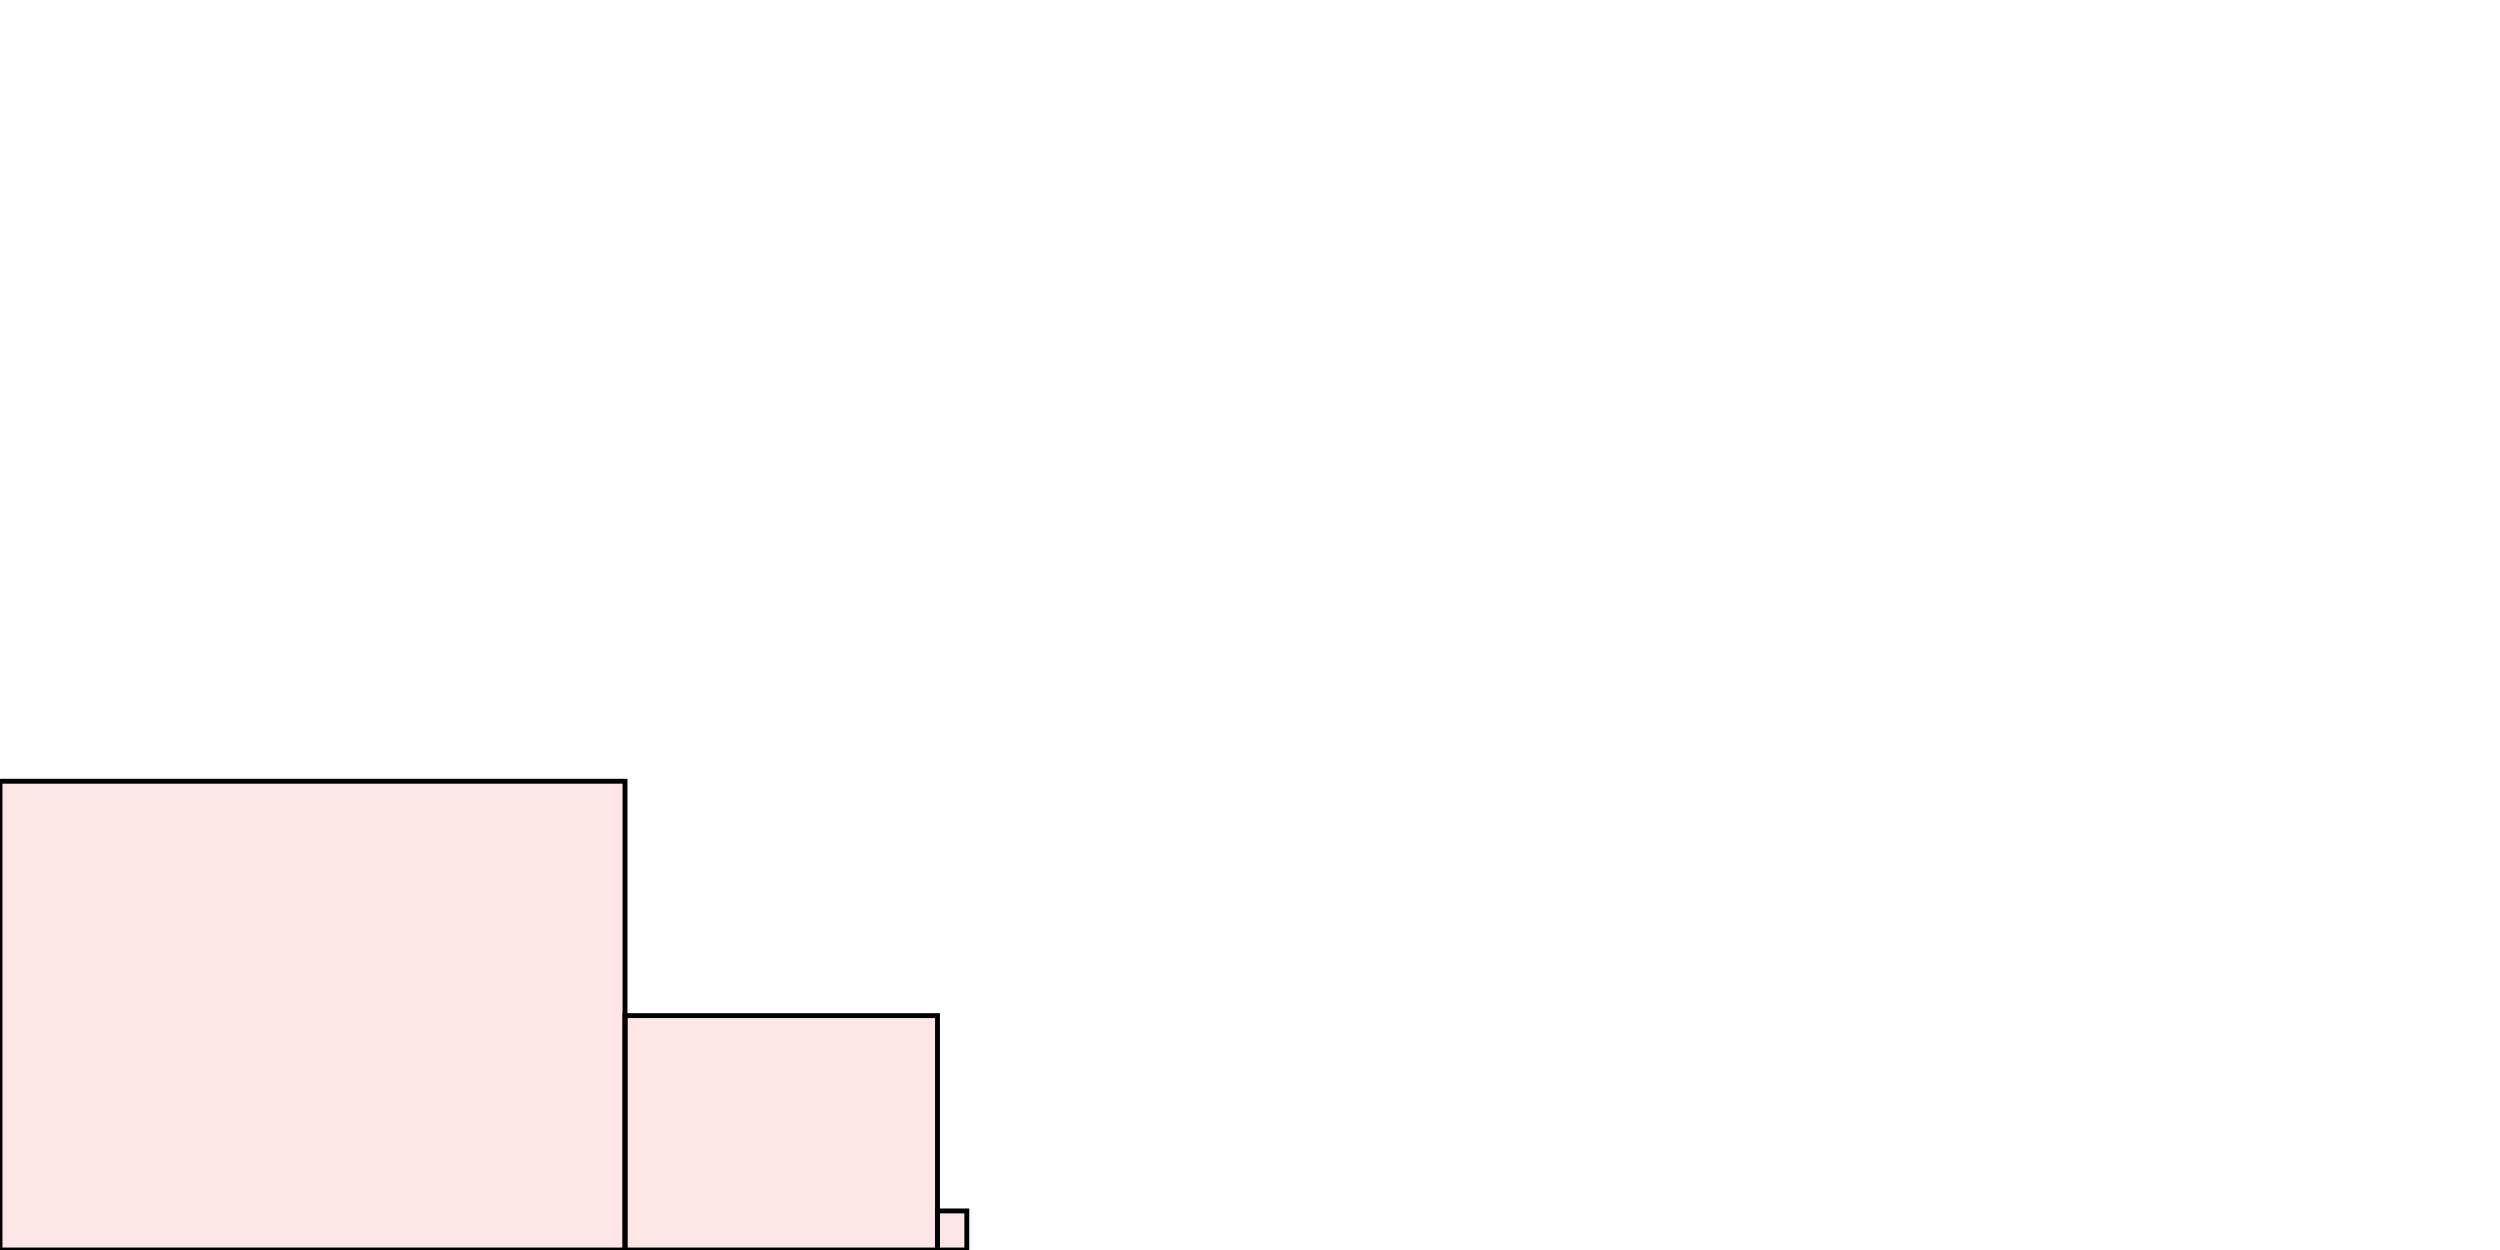<?xml version="1.0" encoding="UTF-8"?>
<svg xmlns="http://www.w3.org/2000/svg" xmlns:xlink="http://www.w3.org/1999/xlink"
     width="512" height="256" viewBox="0 0 512 256">
<defs>
</defs>
<rect x="0" y="160" width="128" height="96" stroke="black" fill="red" fill-opacity="0.1" id="0">
<title>sprite_1</title>
</rect>
<rect x="128" y="208" width="64" height="48" stroke="black" fill="red" fill-opacity="0.1" id="1">
<title>sprite_2</title>
</rect>
<rect x="192" y="248" width="6" height="8" stroke="black" fill="red" fill-opacity="0.1" id="2">
<title>sprite_3</title>
</rect>
</svg>